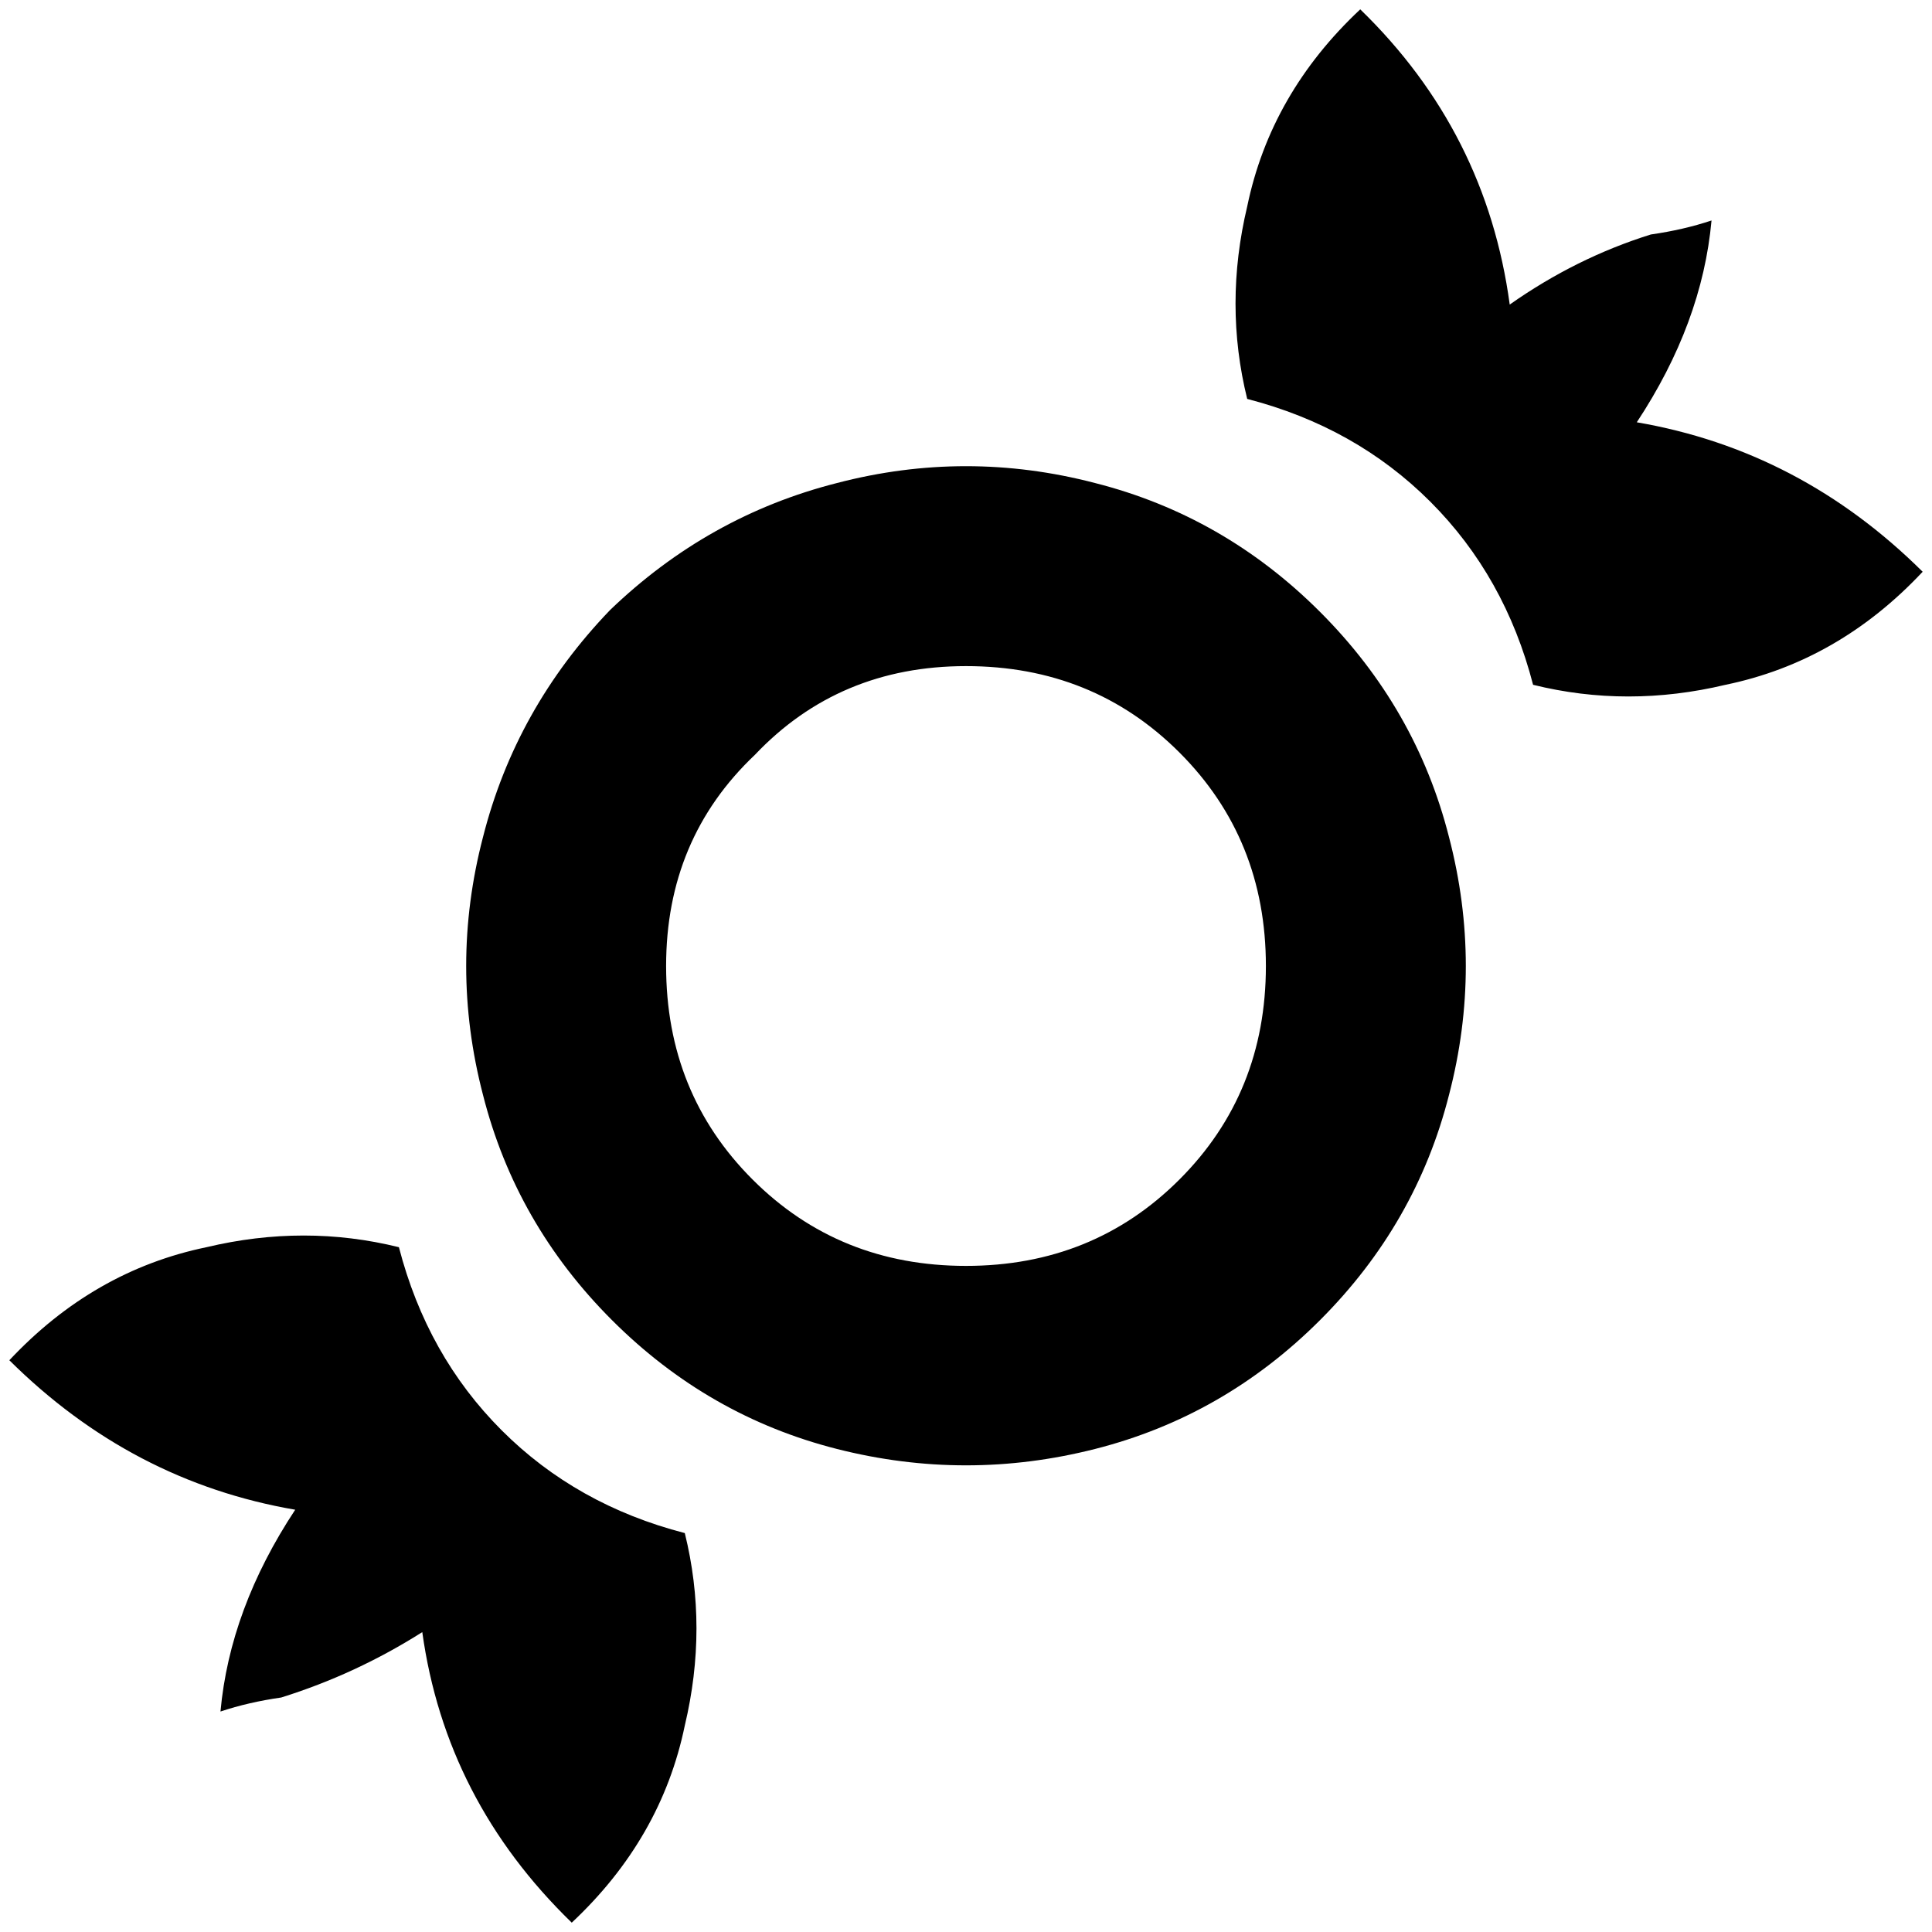 <?xml version="1.0" standalone="no"?>
<!DOCTYPE svg PUBLIC "-//W3C//DTD SVG 1.1//EN" "http://www.w3.org/Graphics/SVG/1.1/DTD/svg11.dtd" >
<svg xmlns="http://www.w3.org/2000/svg" xmlns:xlink="http://www.w3.org/1999/xlink" version="1.1" width="2048" height="2048" viewBox="-10 0 2068 2048">
   <path fill="currentColor"
d="M798 798q90 -95 226 -95t228.5 92.5t92.5 228.5t-92.5 228.5t-228.5 92.5t-228.5 -92.5t-92.5 -228.5t95 -226zM643 643q-101 105 -136 243q-18 69 -18 138t18 138q35 138 138 241t241 138t276 0t241 -138t138 -241q18 -69 18 -138t-18 -138q-35 -138 -138 -241
t-241 -138q-69 -18 -138 -18t-138 18q-138 35 -243 136zM1822 226q-30 10 -65 15q-80 25 -151 75q-25 -185 -160 -316q-96 90 -121 211q-25 105 0 206q116 30 196 110t110 196q101 25 206 0q121 -25 211 -121q-131 -130 -306 -160q70 -106 80 -216zM226 1822q30 -10 65 -15
q80 -25 151 -70q25 180 160 311q96 -90 121 -211q25 -105 0 -206q-116 -30 -196 -110t-110 -196q-101 -25 -206 0q-121 25 -211 121q131 130 306 160q-70 106 -80 216z" />
</svg>
